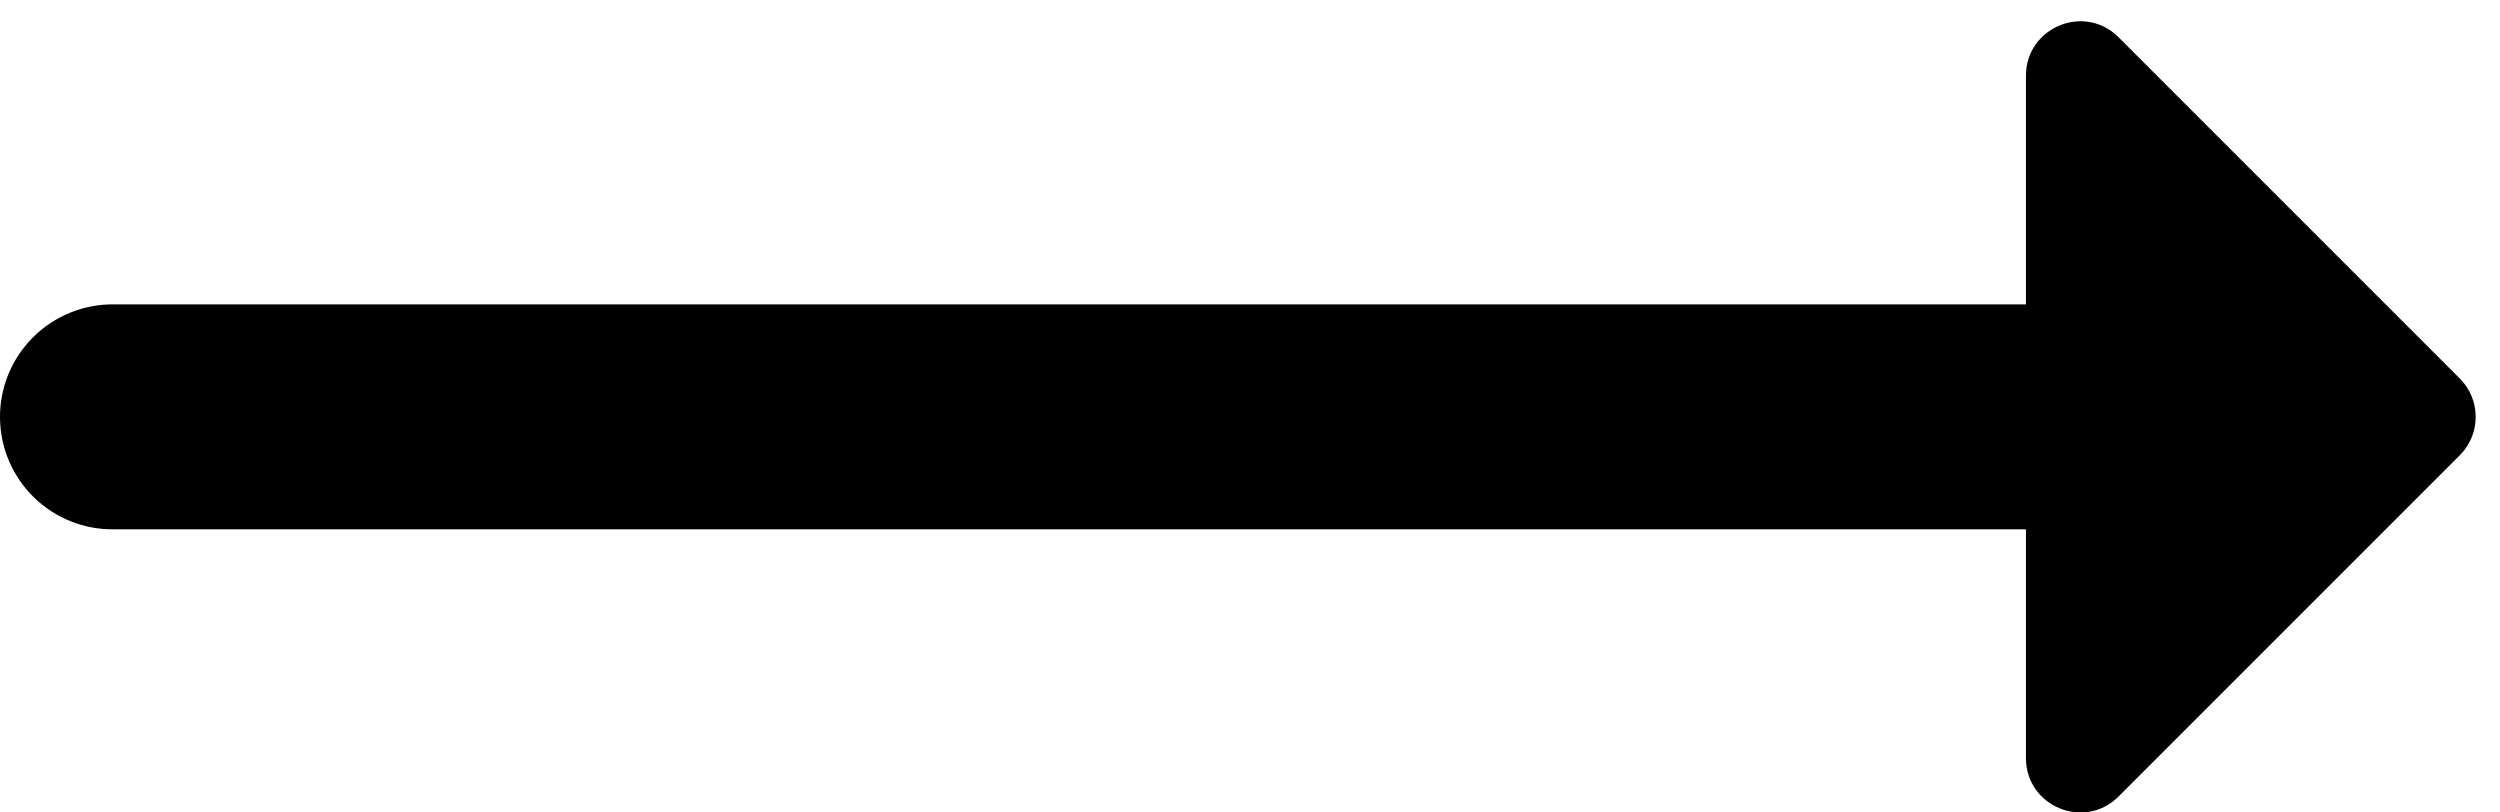 <svg width="40" height="13" viewBox="0 0 40 13" fill="none" xmlns="http://www.w3.org/2000/svg">
<path d="M0 6.698C0.008 7.175 0.204 7.629 0.546 7.961C0.888 8.293 1.348 8.476 1.824 8.469L32.415 8.469V12.128C32.415 12.903 33.351 13.292 33.898 12.743L39.356 7.285C39.696 6.945 39.696 6.395 39.356 6.055L33.898 0.597C33.351 0.048 32.415 0.438 32.415 1.212V4.87L1.824 4.87C1.584 4.867 1.345 4.912 1.122 5.003C0.899 5.094 0.696 5.228 0.526 5.399C0.356 5.569 0.222 5.772 0.131 5.995C0.041 6.218 -0.004 6.457 0 6.698Z" fill="black"/>
</svg>
